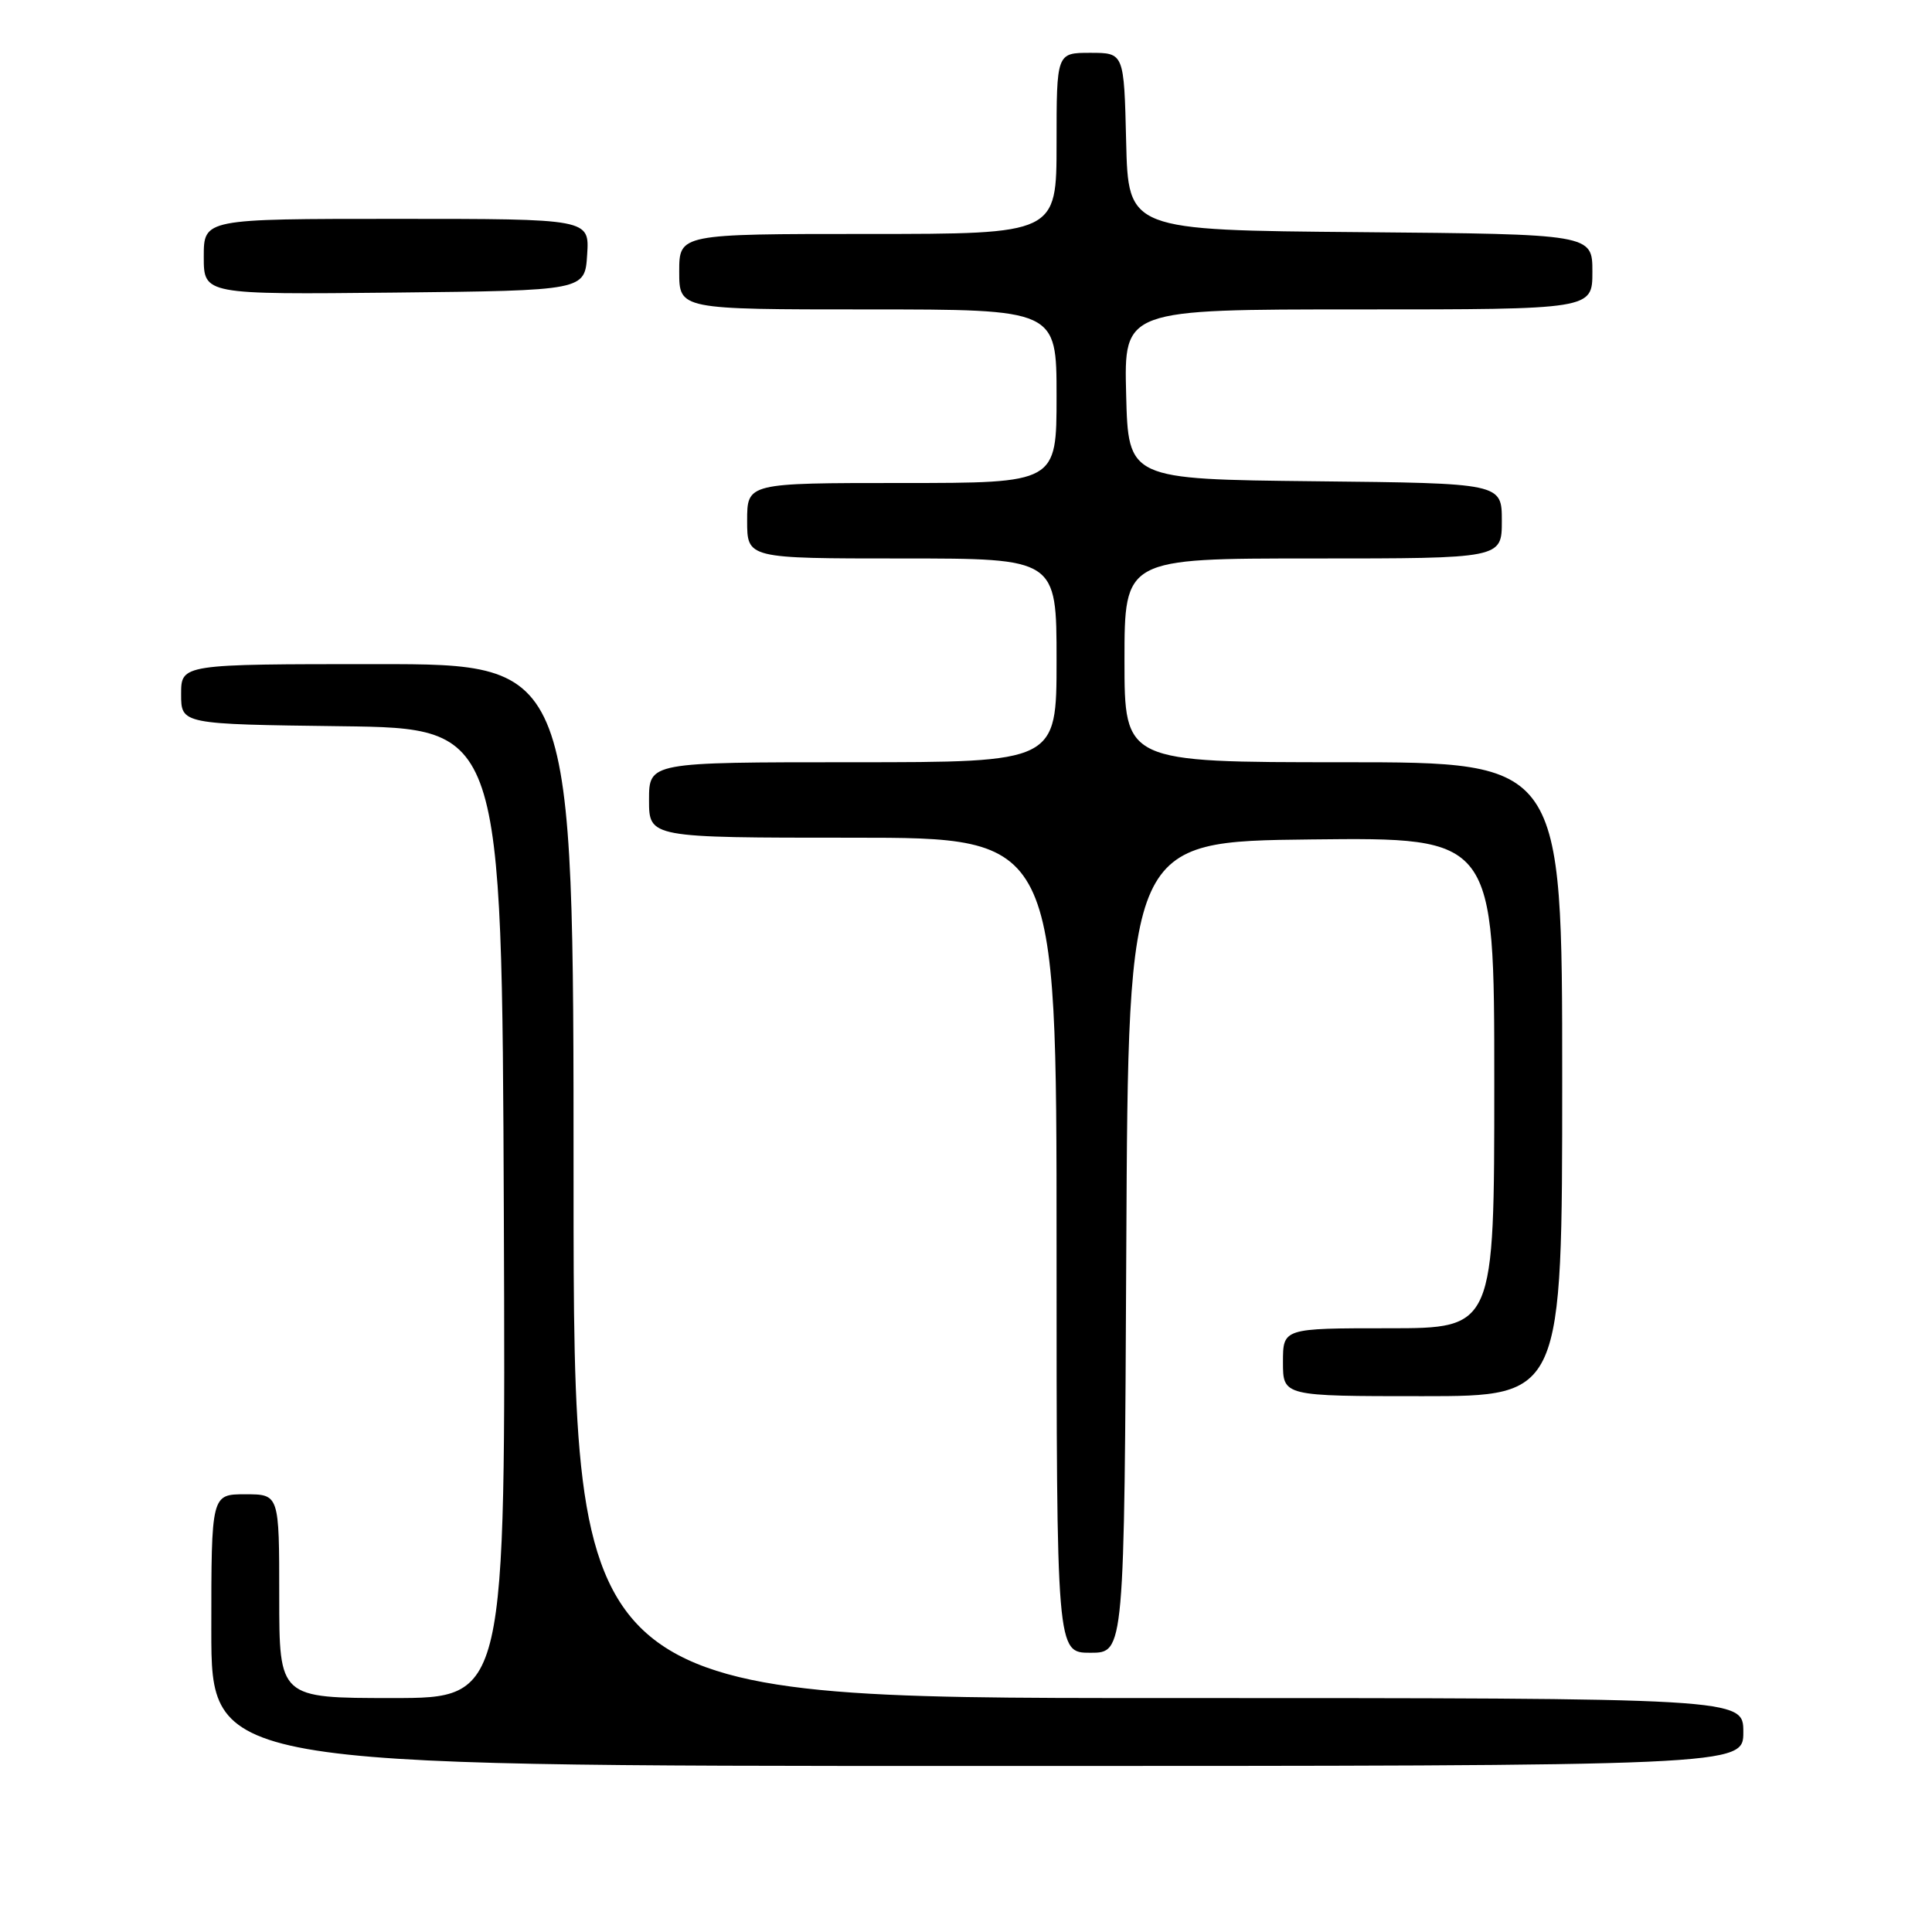<?xml version="1.0" encoding="UTF-8" standalone="no"?>
<!DOCTYPE svg PUBLIC "-//W3C//DTD SVG 1.1//EN" "http://www.w3.org/Graphics/SVG/1.1/DTD/svg11.dtd" >
<svg xmlns="http://www.w3.org/2000/svg" xmlns:xlink="http://www.w3.org/1999/xlink" version="1.1" viewBox="0 0 256 256">
 <g >
 <path fill="currentColor"
d=" M 231.00 229.50 C 231.00 225.00 231.00 225.00 153.50 225.00 C 76.00 225.00 76.00 225.00 76.00 156.50 C 76.00 88.00 76.00 88.00 50.00 88.00 C 24.00 88.00 24.00 88.00 24.00 91.98 C 24.00 95.96 24.00 95.96 45.25 96.23 C 66.50 96.50 66.50 96.50 66.76 160.75 C 67.01 225.00 67.01 225.00 52.01 225.00 C 37.00 225.00 37.00 225.00 37.00 211.50 C 37.00 198.00 37.00 198.00 32.50 198.00 C 28.00 198.00 28.00 198.00 28.00 216.00 C 28.00 234.00 28.00 234.00 129.50 234.00 C 231.00 234.00 231.00 234.00 231.00 229.50 Z  M 149.24 165.25 C 149.50 111.50 149.50 111.50 173.75 111.23 C 198.00 110.96 198.00 110.96 198.00 143.48 C 198.00 176.00 198.00 176.00 184.00 176.00 C 170.00 176.00 170.00 176.00 170.00 180.50 C 170.00 185.00 170.00 185.00 188.50 185.00 C 207.00 185.00 207.00 185.00 207.00 143.00 C 207.00 101.00 207.00 101.00 178.00 101.00 C 149.00 101.00 149.00 101.00 149.00 87.50 C 149.00 74.00 149.00 74.00 174.00 74.00 C 199.00 74.00 199.00 74.00 199.00 69.02 C 199.00 64.03 199.00 64.03 174.25 63.77 C 149.50 63.50 149.50 63.50 149.22 52.25 C 148.93 41.00 148.93 41.00 179.97 41.00 C 211.00 41.00 211.00 41.00 211.00 36.01 C 211.00 31.03 211.00 31.03 180.25 30.76 C 149.50 30.50 149.50 30.50 149.22 18.75 C 148.94 7.00 148.94 7.00 144.47 7.00 C 140.00 7.00 140.00 7.00 140.00 19.00 C 140.00 31.00 140.00 31.00 115.00 31.00 C 90.00 31.00 90.00 31.00 90.00 36.00 C 90.00 41.00 90.00 41.00 115.00 41.00 C 140.00 41.00 140.00 41.00 140.00 52.50 C 140.00 64.00 140.00 64.00 119.50 64.00 C 99.00 64.00 99.00 64.00 99.00 69.00 C 99.00 74.00 99.00 74.00 119.50 74.00 C 140.00 74.00 140.00 74.00 140.00 87.50 C 140.00 101.00 140.00 101.00 113.00 101.00 C 86.00 101.00 86.00 101.00 86.00 106.00 C 86.00 111.00 86.00 111.00 113.00 111.00 C 140.00 111.00 140.00 111.00 140.00 165.00 C 140.00 219.00 140.00 219.00 144.49 219.00 C 148.98 219.00 148.98 219.00 149.24 165.25 Z  M 77.80 33.75 C 78.11 29.00 78.11 29.00 52.55 29.00 C 27.00 29.00 27.00 29.00 27.00 34.02 C 27.00 39.03 27.00 39.03 52.25 38.77 C 77.50 38.50 77.50 38.50 77.80 33.75 Z "/>
</g>
</svg>